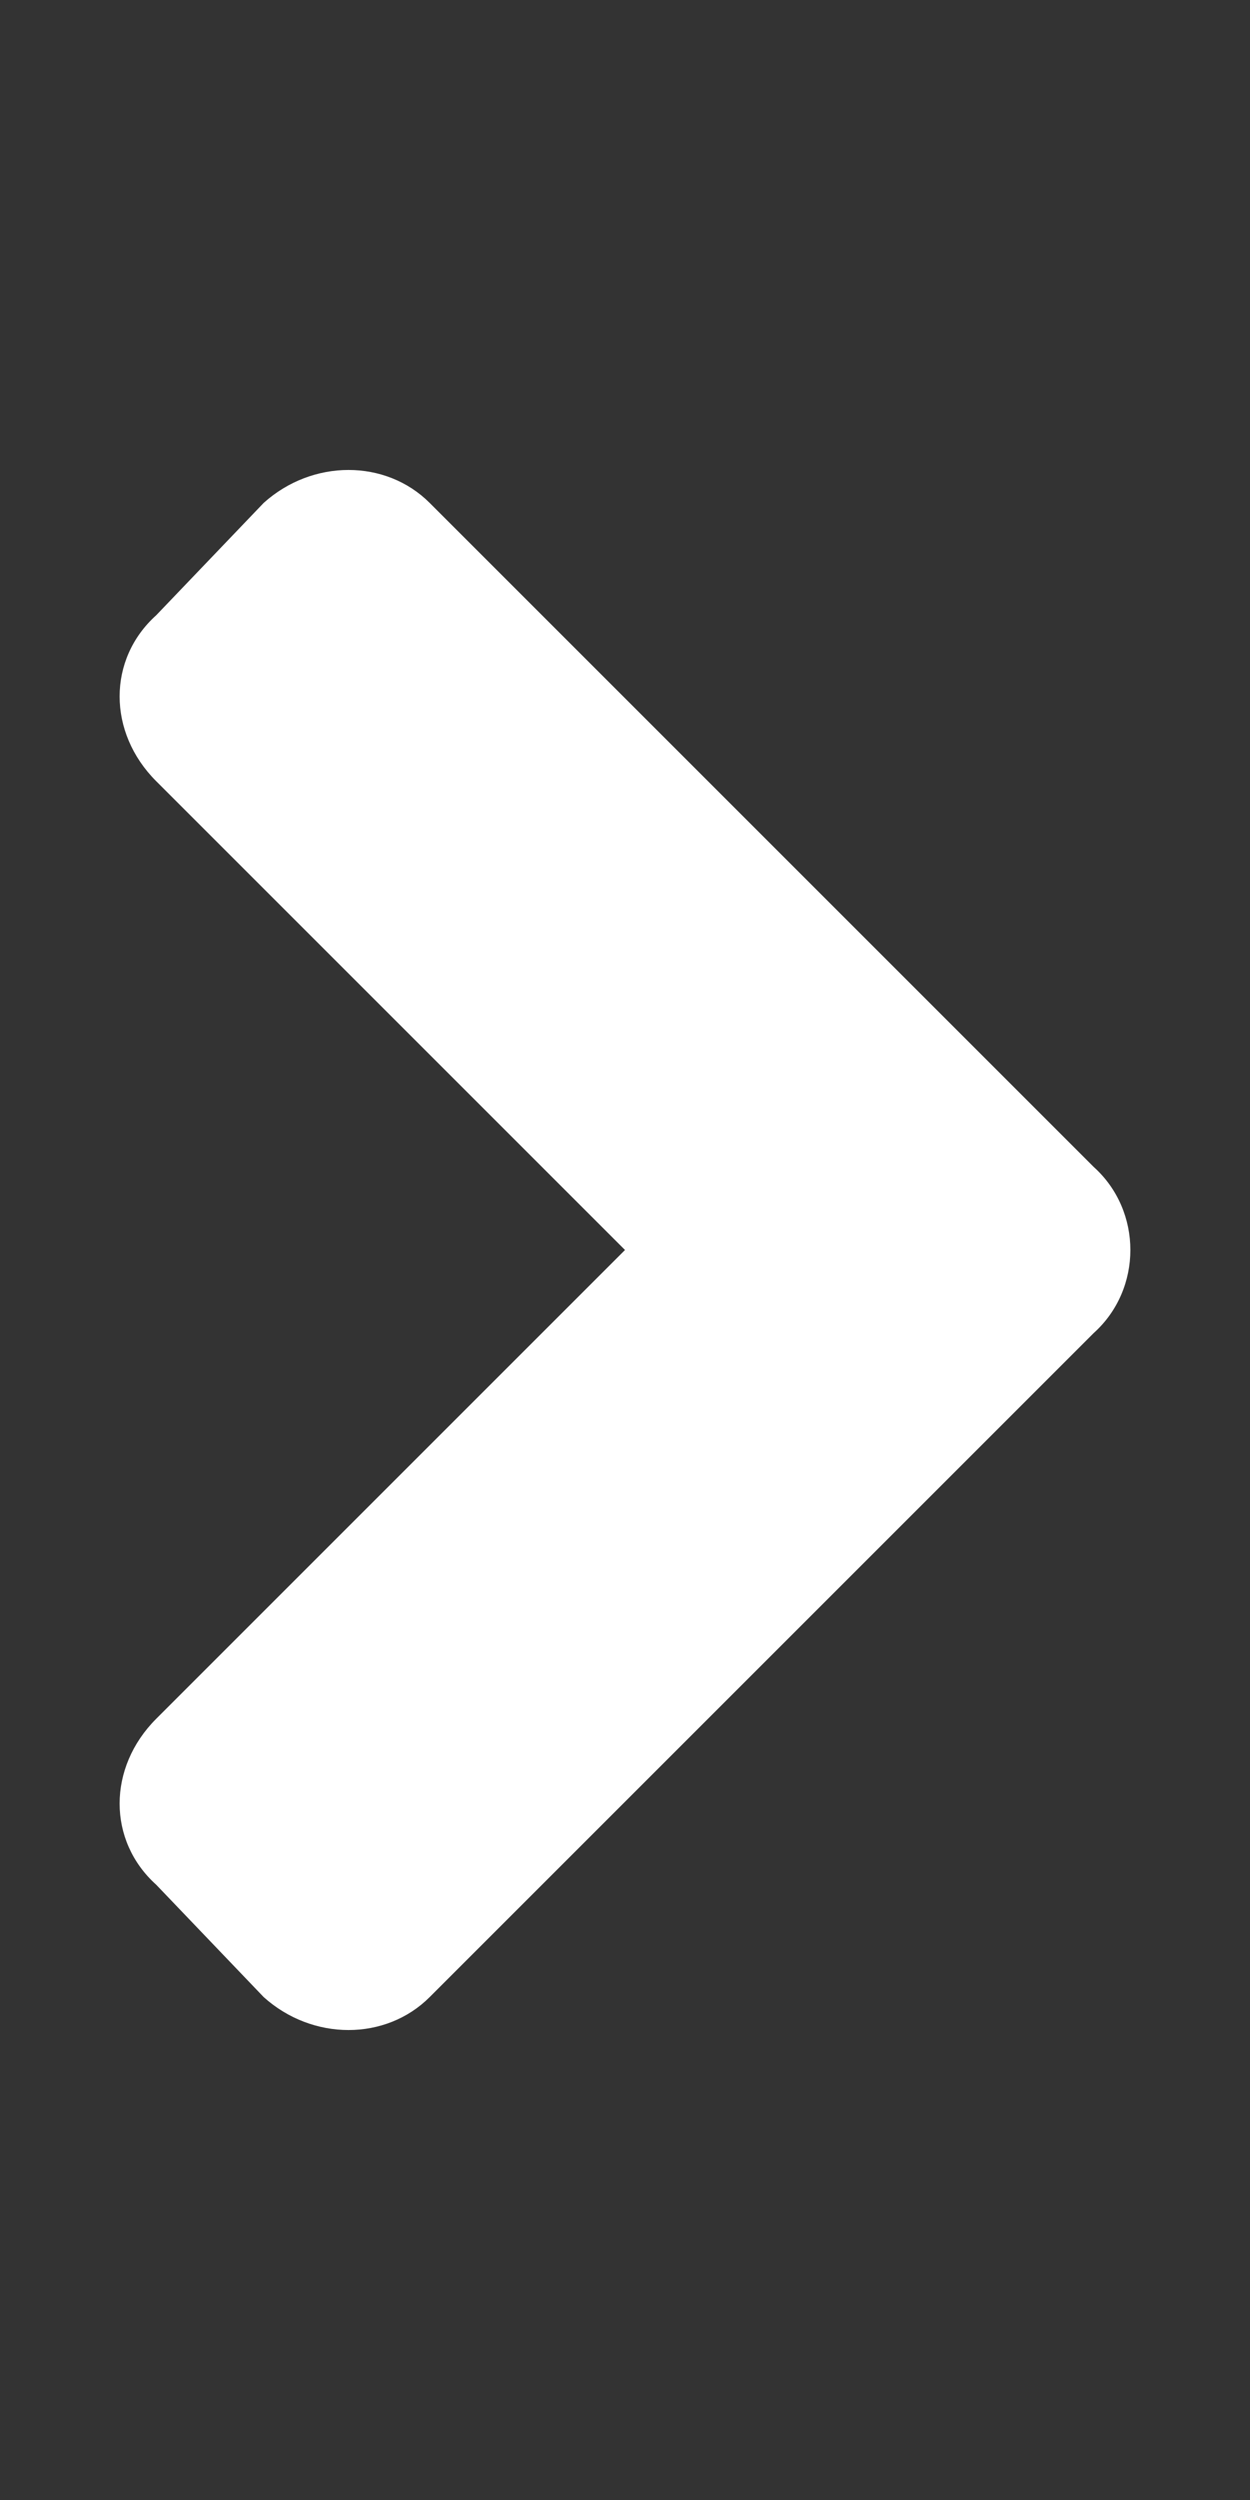 <svg xmlns="http://www.w3.org/2000/svg" viewBox="0 0 256 512"><rect x="0" y="0" width="256" height="512" fill="#333333" stroke="none"/><path fill="#fff" d="M224 273 88 409c-9 9-24 9-34 0l-22-23c-10-9-10-24 0-34l96-96-96-96c-10-10-10-25 0-34l22-23c10-9 25-9 34 0l136 136c10 9 10 25 0 34z"/></svg>